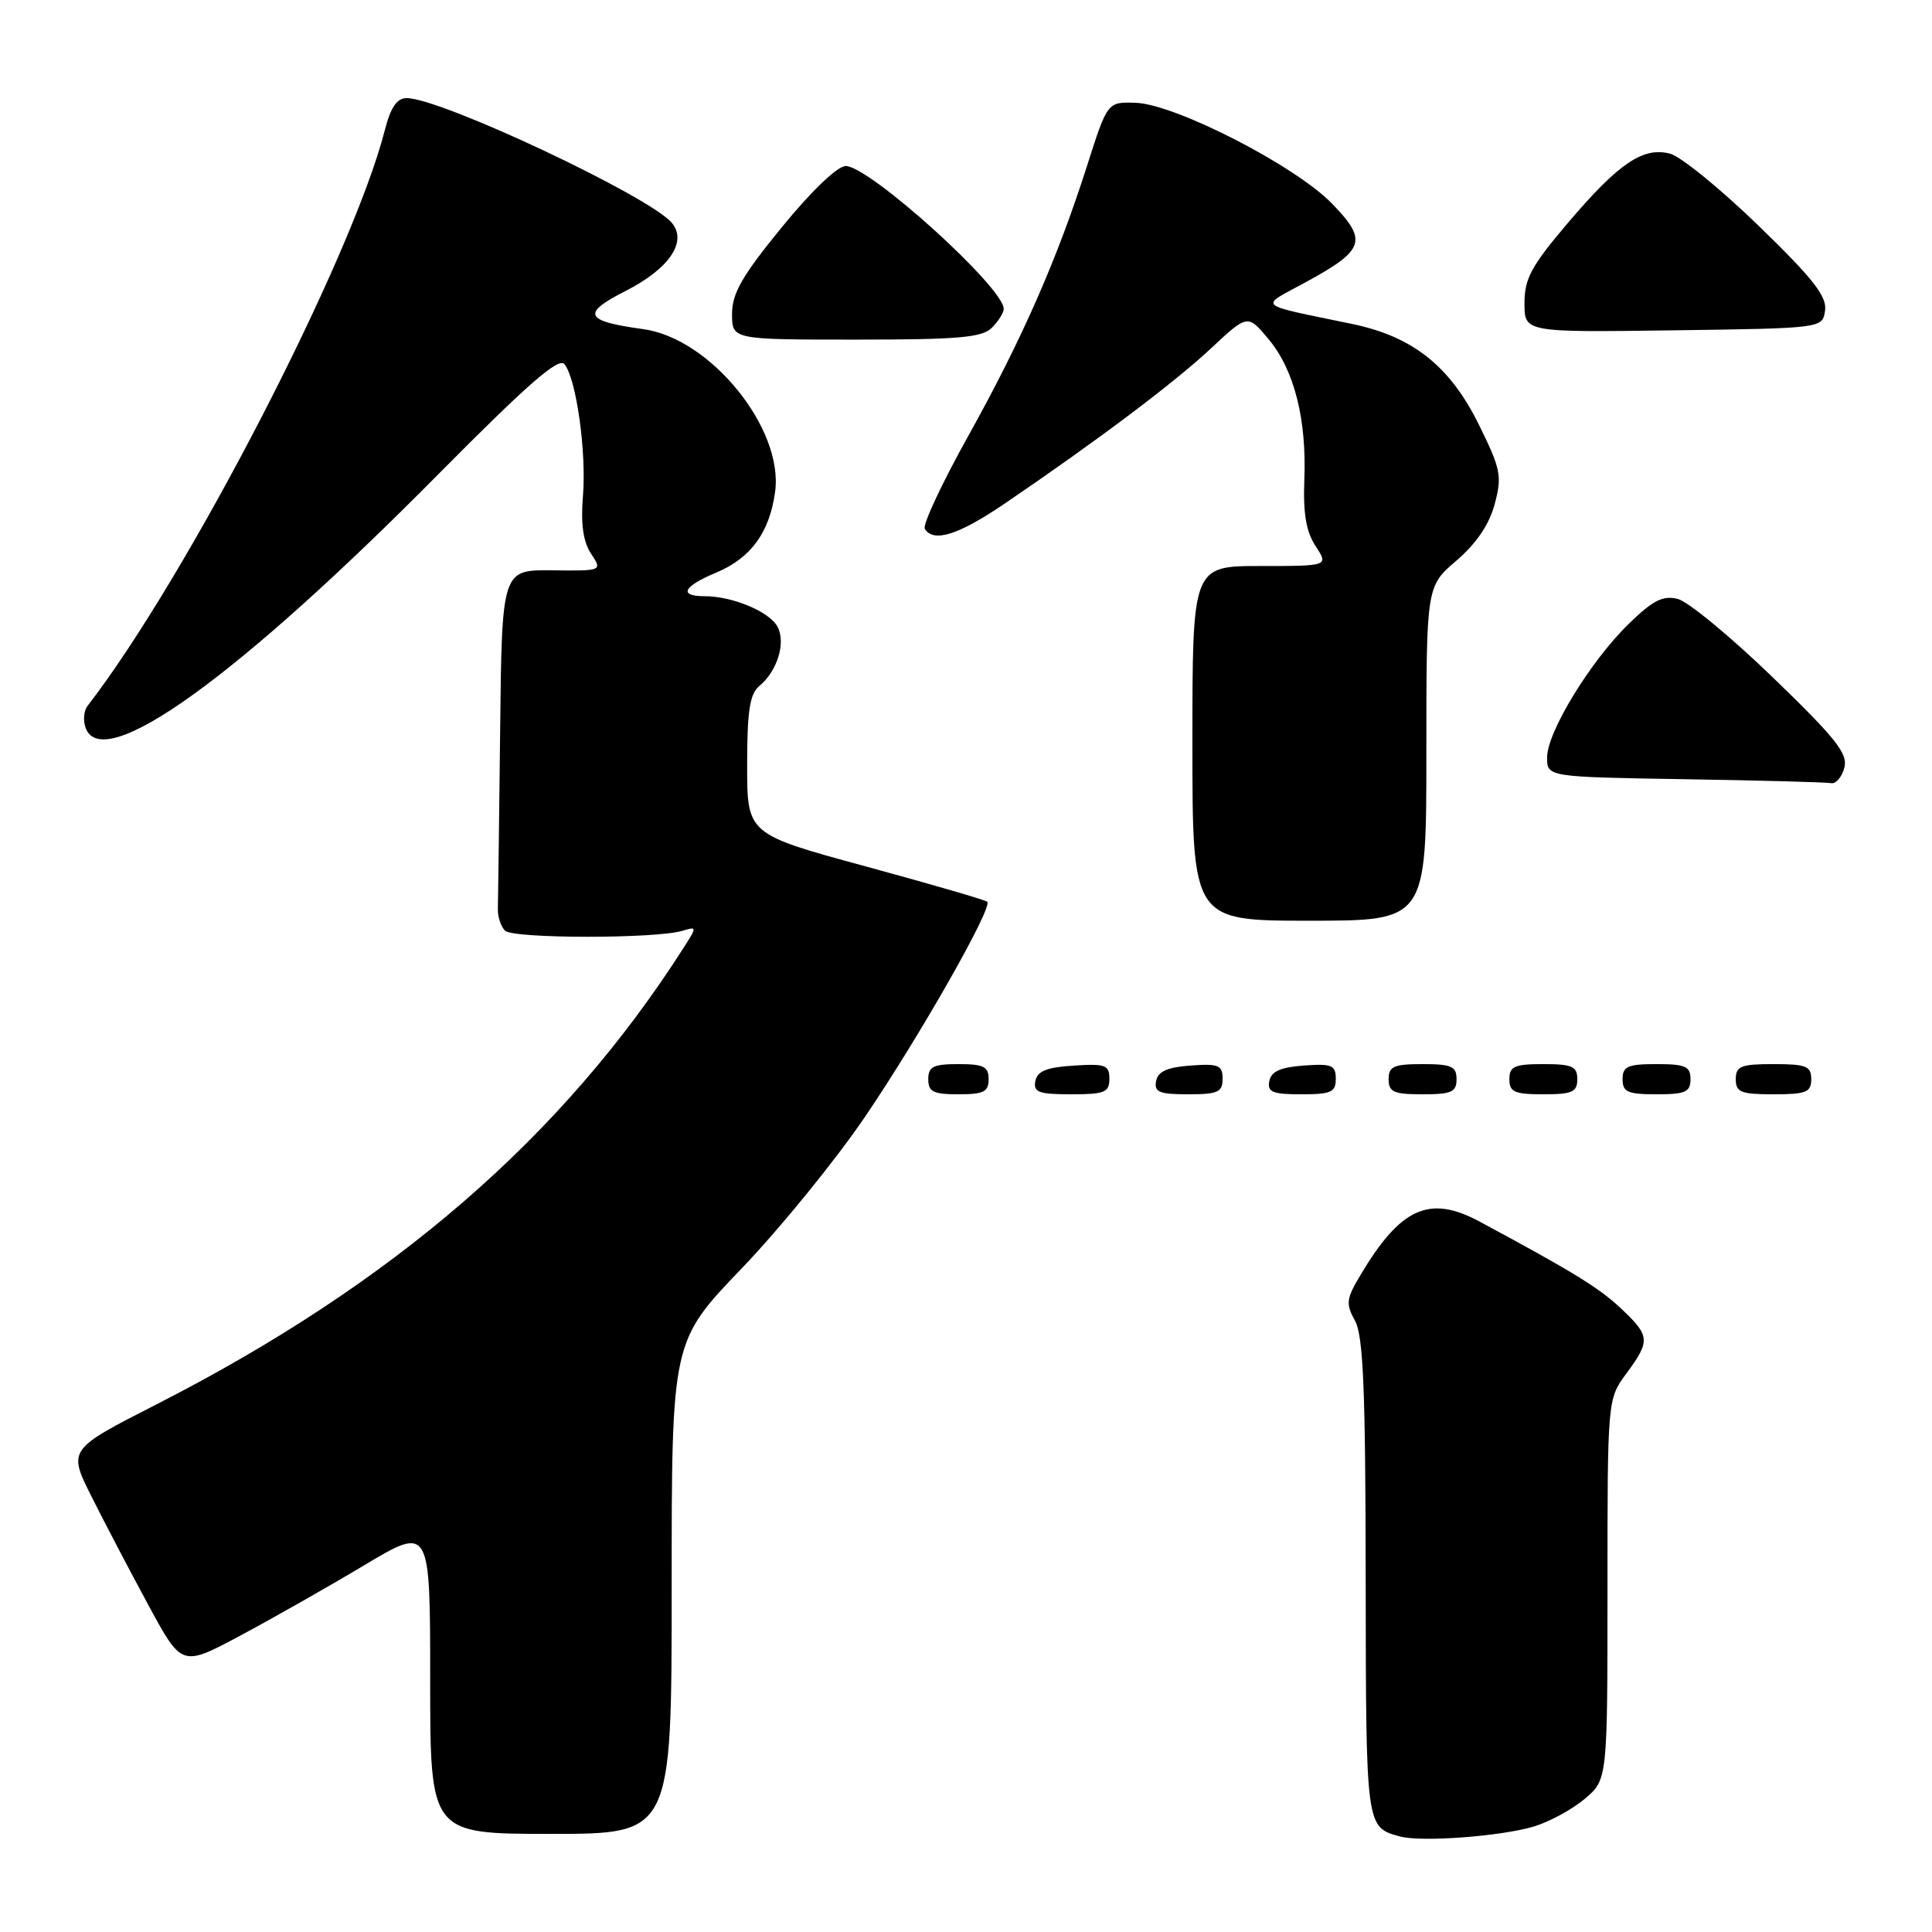 <?xml version="1.0" encoding="UTF-8" standalone="no"?>
<!DOCTYPE svg PUBLIC "-//W3C//DTD SVG 1.1//EN" "http://www.w3.org/Graphics/SVG/1.1/DTD/svg11.dtd" >
<svg xmlns="http://www.w3.org/2000/svg" xmlns:xlink="http://www.w3.org/1999/xlink" version="1.1" viewBox="0 0 256 256">
 <g >
 <path fill="currentColor"
d=" M 203.22 242.03 C 205.26 241.42 208.30 239.78 209.97 238.37 C 213.00 235.82 213.00 235.82 213.00 210.61 C 213.00 185.39 213.00 185.39 215.50 182.00 C 218.71 177.65 218.66 177.01 214.75 173.34 C 211.86 170.63 208.47 168.54 196.04 161.86 C 189.40 158.29 185.58 160.01 180.24 169.00 C 178.38 172.11 178.31 172.78 179.54 175.00 C 180.64 176.98 180.94 184.07 180.96 209.13 C 181.00 242.32 180.97 242.09 185.50 243.34 C 188.32 244.11 198.80 243.34 203.22 242.03 Z  M 89.00 210.37 C 89.00 177.74 89.00 177.74 98.25 168.10 C 103.34 162.80 110.70 153.75 114.62 147.98 C 121.86 137.32 131.57 120.24 130.82 119.49 C 130.59 119.26 123.34 117.15 114.70 114.80 C 99.00 110.53 99.00 110.53 99.00 101.39 C 99.00 94.22 99.35 91.96 100.60 90.91 C 103.01 88.92 104.16 85.16 103.02 83.04 C 101.95 81.04 97.07 79.00 93.35 79.00 C 89.87 79.00 90.51 77.71 94.91 75.87 C 99.52 73.93 101.98 70.54 102.71 65.14 C 103.83 56.76 94.13 44.82 85.22 43.61 C 77.45 42.55 76.99 41.55 82.88 38.56 C 88.66 35.63 91.11 32.04 89.03 29.54 C 86.13 26.04 58.42 13.00 53.89 13.00 C 52.59 13.00 51.77 14.21 50.99 17.25 C 46.66 34.15 24.86 76.38 11.59 93.55 C 11.09 94.20 10.99 95.52 11.36 96.49 C 13.68 102.55 31.43 89.77 58.13 62.79 C 69.88 50.93 74.01 47.31 74.79 48.25 C 76.36 50.17 77.73 59.89 77.24 65.78 C 76.94 69.41 77.27 71.77 78.31 73.35 C 79.82 75.65 79.82 75.65 73.16 75.57 C 66.50 75.50 66.50 75.50 66.27 97.00 C 66.14 108.83 66.00 119.35 65.97 120.40 C 65.93 121.44 66.36 122.76 66.92 123.32 C 67.99 124.39 86.96 124.40 90.45 123.33 C 92.36 122.75 92.37 122.79 90.56 125.62 C 74.58 150.63 52.16 170.04 20.75 186.08 C 9.01 192.07 9.01 192.07 12.12 198.29 C 13.83 201.70 17.22 208.18 19.66 212.68 C 24.09 220.87 24.09 220.87 31.80 216.75 C 36.03 214.49 43.44 210.29 48.25 207.41 C 57.00 202.18 57.00 202.18 57.00 222.59 C 57.00 243.00 57.00 243.00 73.00 243.00 C 89.00 243.00 89.00 243.00 89.00 210.37 Z  M 131.00 143.00 C 131.00 141.33 130.33 141.00 127.00 141.00 C 123.67 141.00 123.00 141.33 123.00 143.00 C 123.00 144.67 123.67 145.00 127.00 145.00 C 130.33 145.00 131.00 144.67 131.00 143.00 Z  M 147.00 142.95 C 147.00 141.12 146.47 140.92 142.26 141.20 C 138.69 141.42 137.44 141.93 137.19 143.25 C 136.90 144.73 137.64 145.00 141.93 145.00 C 146.38 145.00 147.00 144.75 147.00 142.95 Z  M 162.00 142.94 C 162.00 141.14 161.47 140.92 157.76 141.19 C 154.66 141.42 153.43 141.97 153.19 143.25 C 152.91 144.71 153.61 145.00 157.43 145.00 C 161.38 145.00 162.00 144.72 162.00 142.94 Z  M 177.00 142.94 C 177.00 141.14 176.47 140.92 172.76 141.19 C 169.66 141.42 168.43 141.97 168.19 143.25 C 167.91 144.71 168.61 145.00 172.43 145.00 C 176.38 145.00 177.00 144.72 177.00 142.94 Z  M 193.00 143.00 C 193.00 141.30 192.33 141.00 188.50 141.00 C 184.67 141.00 184.00 141.30 184.00 143.00 C 184.00 144.70 184.67 145.00 188.50 145.00 C 192.33 145.00 193.00 144.70 193.00 143.00 Z  M 209.00 143.00 C 209.00 141.30 208.33 141.00 204.50 141.00 C 200.67 141.00 200.00 141.30 200.00 143.00 C 200.00 144.70 200.67 145.00 204.50 145.00 C 208.33 145.00 209.00 144.70 209.00 143.00 Z  M 224.00 143.00 C 224.00 141.30 223.33 141.00 219.50 141.00 C 215.67 141.00 215.00 141.30 215.00 143.00 C 215.00 144.70 215.67 145.00 219.50 145.00 C 223.33 145.00 224.00 144.70 224.00 143.00 Z  M 240.00 143.00 C 240.00 141.27 239.33 141.00 235.00 141.00 C 230.67 141.00 230.00 141.27 230.00 143.00 C 230.00 144.73 230.67 145.00 235.00 145.00 C 239.33 145.00 240.00 144.73 240.00 143.00 Z  M 189.00 99.85 C 189.00 77.69 189.00 77.69 192.98 74.29 C 195.61 72.03 197.33 69.51 198.05 66.81 C 199.05 63.09 198.87 62.18 195.98 56.31 C 192.15 48.53 187.22 44.60 179.18 42.93 C 166.20 40.23 166.81 40.77 172.93 37.44 C 180.87 33.12 181.28 31.90 176.48 26.96 C 171.59 21.93 155.72 13.79 150.46 13.62 C 146.74 13.50 146.74 13.50 144.03 22.00 C 140.08 34.37 135.41 45.00 128.27 57.82 C 124.80 64.04 122.23 69.56 122.54 70.07 C 123.70 71.94 126.99 70.90 133.17 66.70 C 145.43 58.36 155.55 50.75 160.41 46.21 C 165.32 41.62 165.32 41.62 168.09 44.94 C 171.50 49.02 173.15 55.55 172.83 63.61 C 172.66 68.04 173.07 70.45 174.32 72.36 C 176.05 75.00 176.05 75.00 167.02 75.00 C 158.00 75.00 158.00 75.00 158.00 98.50 C 158.00 122.00 158.00 122.00 173.50 122.00 C 189.00 122.00 189.00 122.00 189.00 99.85 Z  M 244.38 101.75 C 244.89 99.87 243.31 97.88 234.89 89.74 C 229.33 84.37 223.67 79.70 222.31 79.36 C 220.35 78.87 219.03 79.54 215.86 82.62 C 210.77 87.56 205.00 96.99 205.00 100.36 C 205.00 102.95 205.00 102.95 223.25 103.25 C 233.29 103.41 242.01 103.65 242.63 103.77 C 243.26 103.90 244.04 102.99 244.38 101.75 Z  M 131.43 43.43 C 132.29 42.56 133.00 41.44 133.00 40.93 C 133.00 38.09 115.20 22.00 112.06 22.00 C 110.97 22.00 107.52 25.30 103.61 30.09 C 98.34 36.54 97.00 38.87 97.00 41.59 C 97.00 45.00 97.00 45.00 113.43 45.00 C 127.03 45.00 130.13 44.73 131.43 43.43 Z  M 241.83 41.14 C 242.10 39.28 240.24 36.91 232.99 29.88 C 227.94 24.99 222.67 20.70 221.26 20.35 C 217.68 19.45 214.48 21.63 207.75 29.54 C 202.91 35.24 202.00 36.92 202.00 40.17 C 202.00 44.04 202.00 44.04 221.75 43.77 C 241.50 43.50 241.50 43.50 241.83 41.14 Z "/>
</g>
</svg>